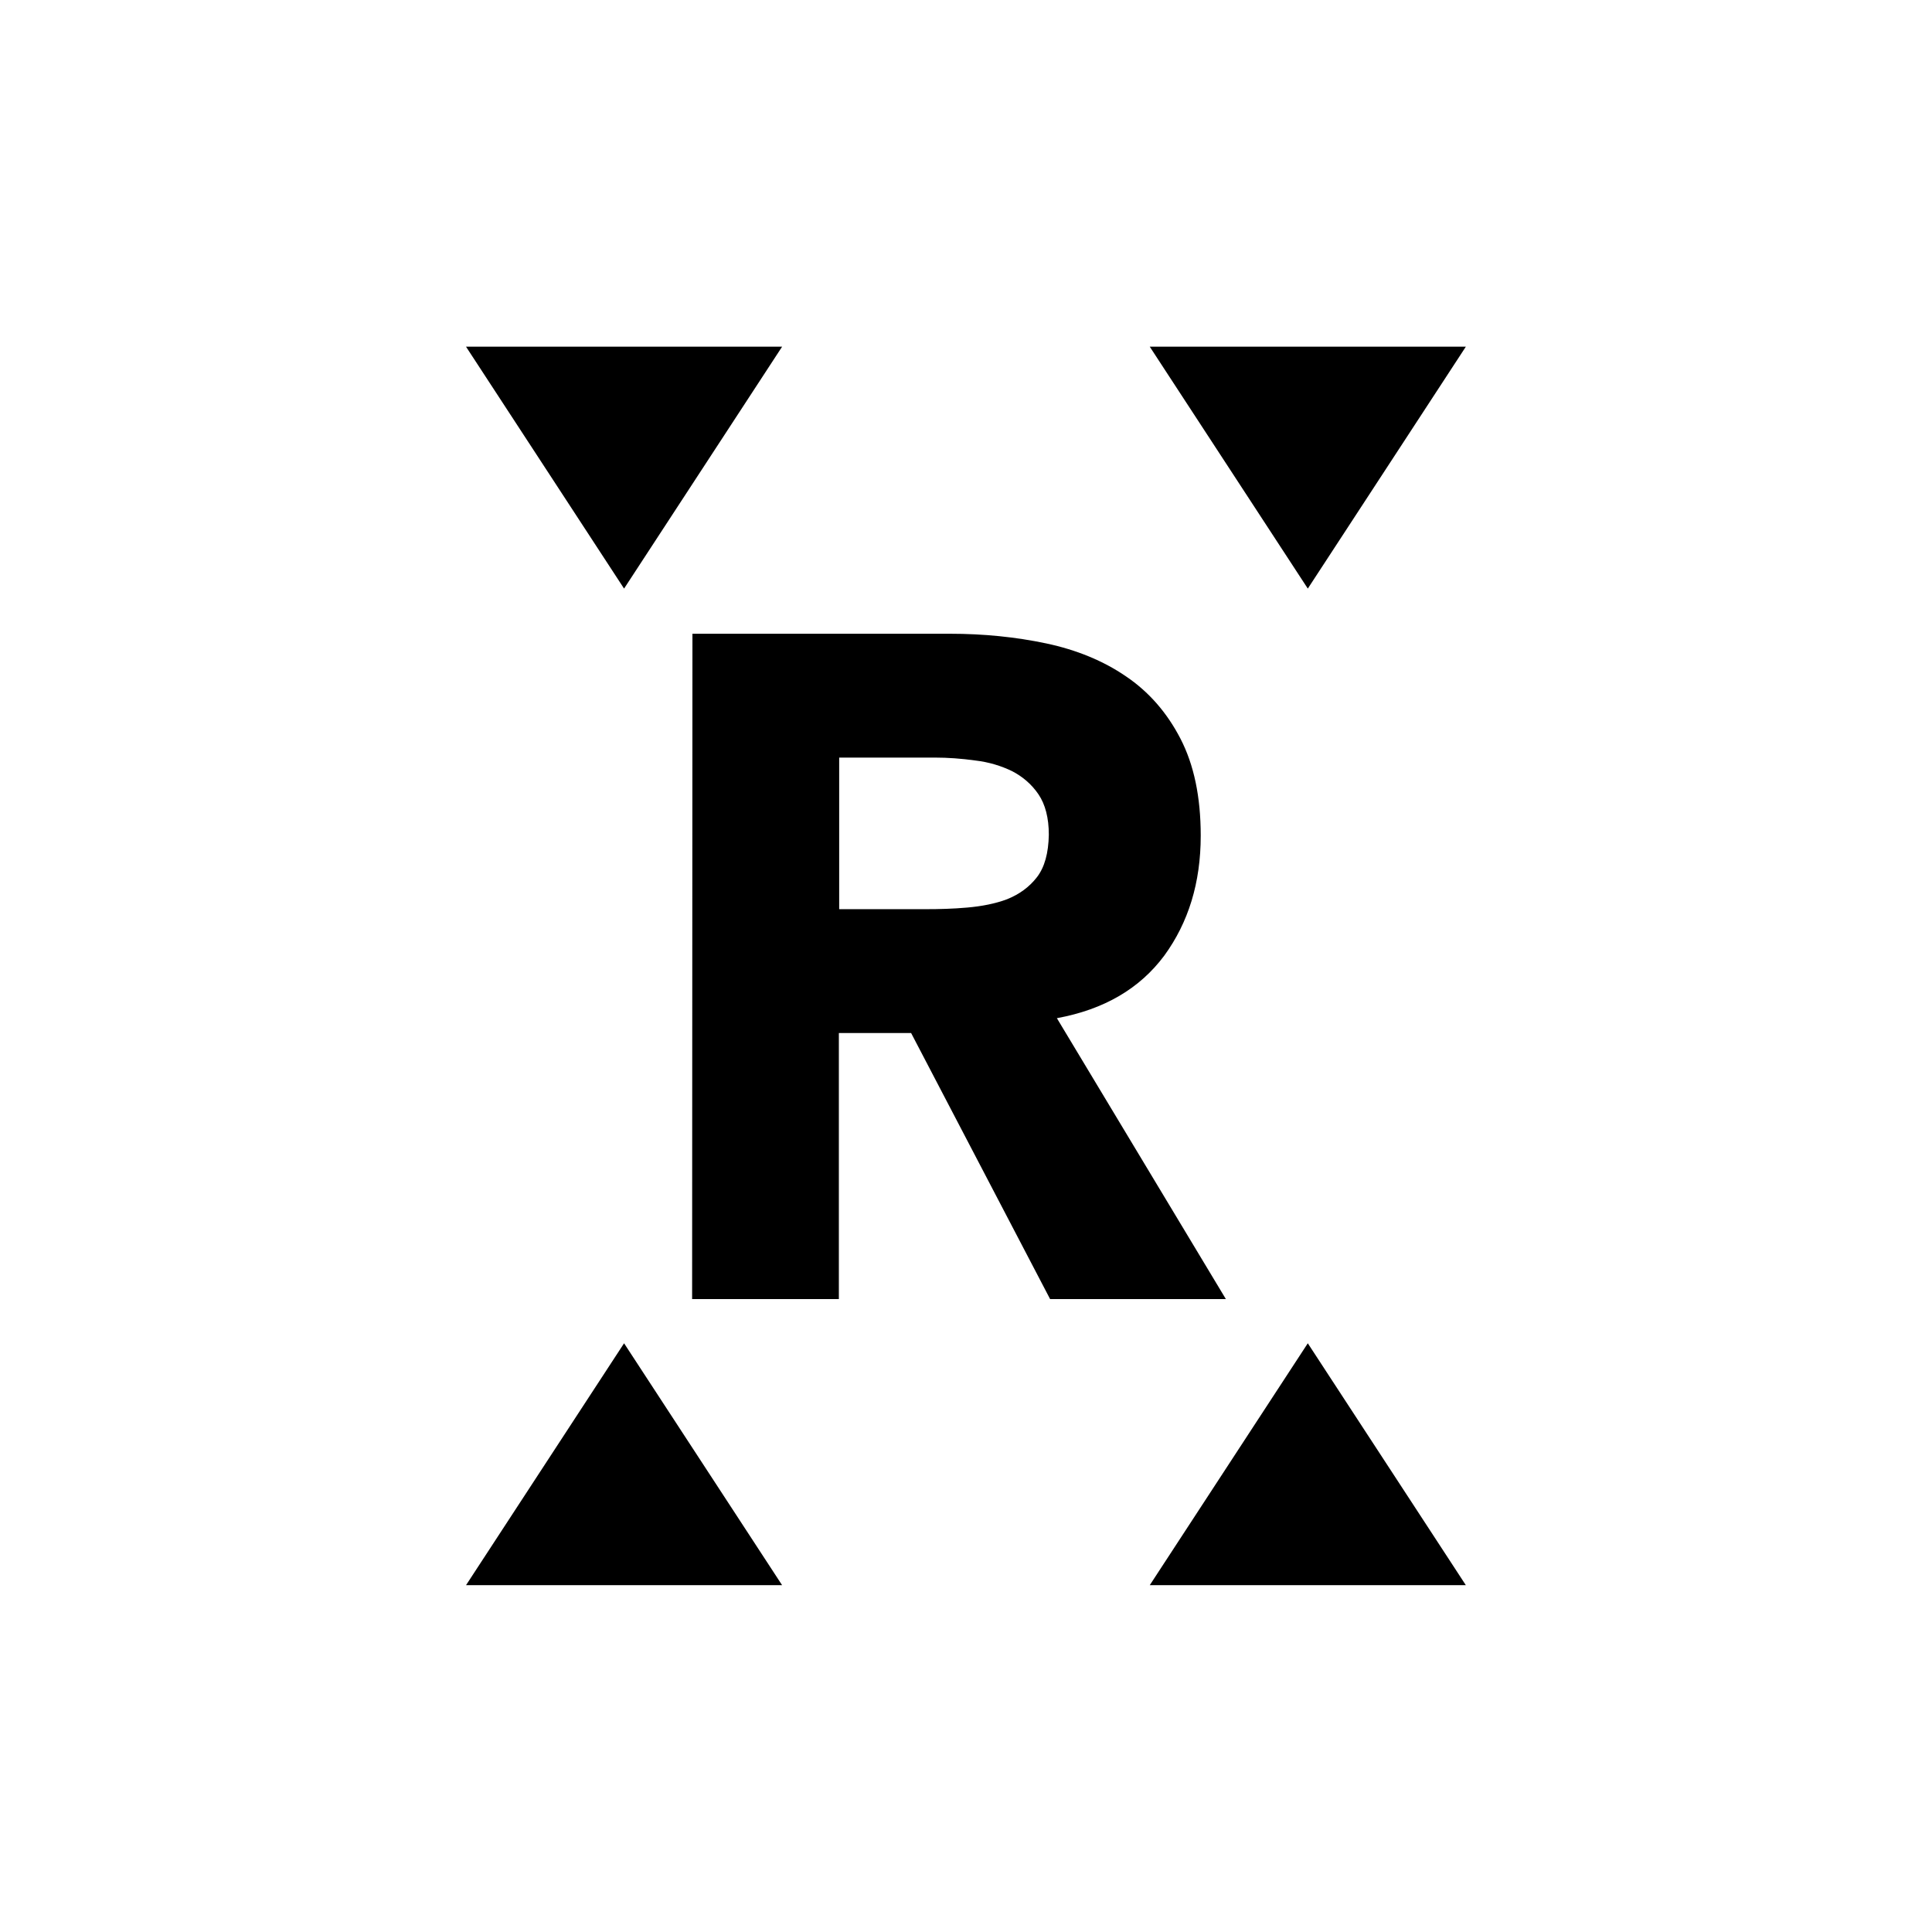 <svg xmlns="http://www.w3.org/2000/svg" width="100%" height="100%" viewBox="0 0 599.04 599.04"><path fill="currentColor" d="M144.5 107.5h98l-49 75zM356.5 107.5h98l-49 75zM214.7 196.5h79.8c10.5 0 20.4 1 29.9 3 9.4 2 17.7 5.4 24.7 10.2 7.1 4.8 12.7 11.2 16.9 19.3 4.2 8.1 6.3 18.1 6.3 30.1 0 14.6-3.8 26.9-11.3 37.2-7.6 10.2-18.6 16.7-33.3 19.4l52.4 87.1h-54.5l-43.1-82.5h-22.4v82.5h-45.5zM260.2 234.9v47h26.8c4.1 0 8.4-0.1 12.9-0.5s8.7-1.2 12.4-2.6c3.7-1.5 6.8-3.7 9.2-6.8 2.4-3.1 3.6-7.5 3.7-13.2 0-5.2-1.1-9.4-3.2-12.5-2.1-3.1-4.9-5.5-8.2-7.2-3.3-1.6-7.1-2.8-11.4-3.3-4.3-0.6-8.5-0.9-12.5-0.9h-29.7zM193.5 416.5l49 75h-98zM405.5 416.5l49 75h-98z" /></svg>